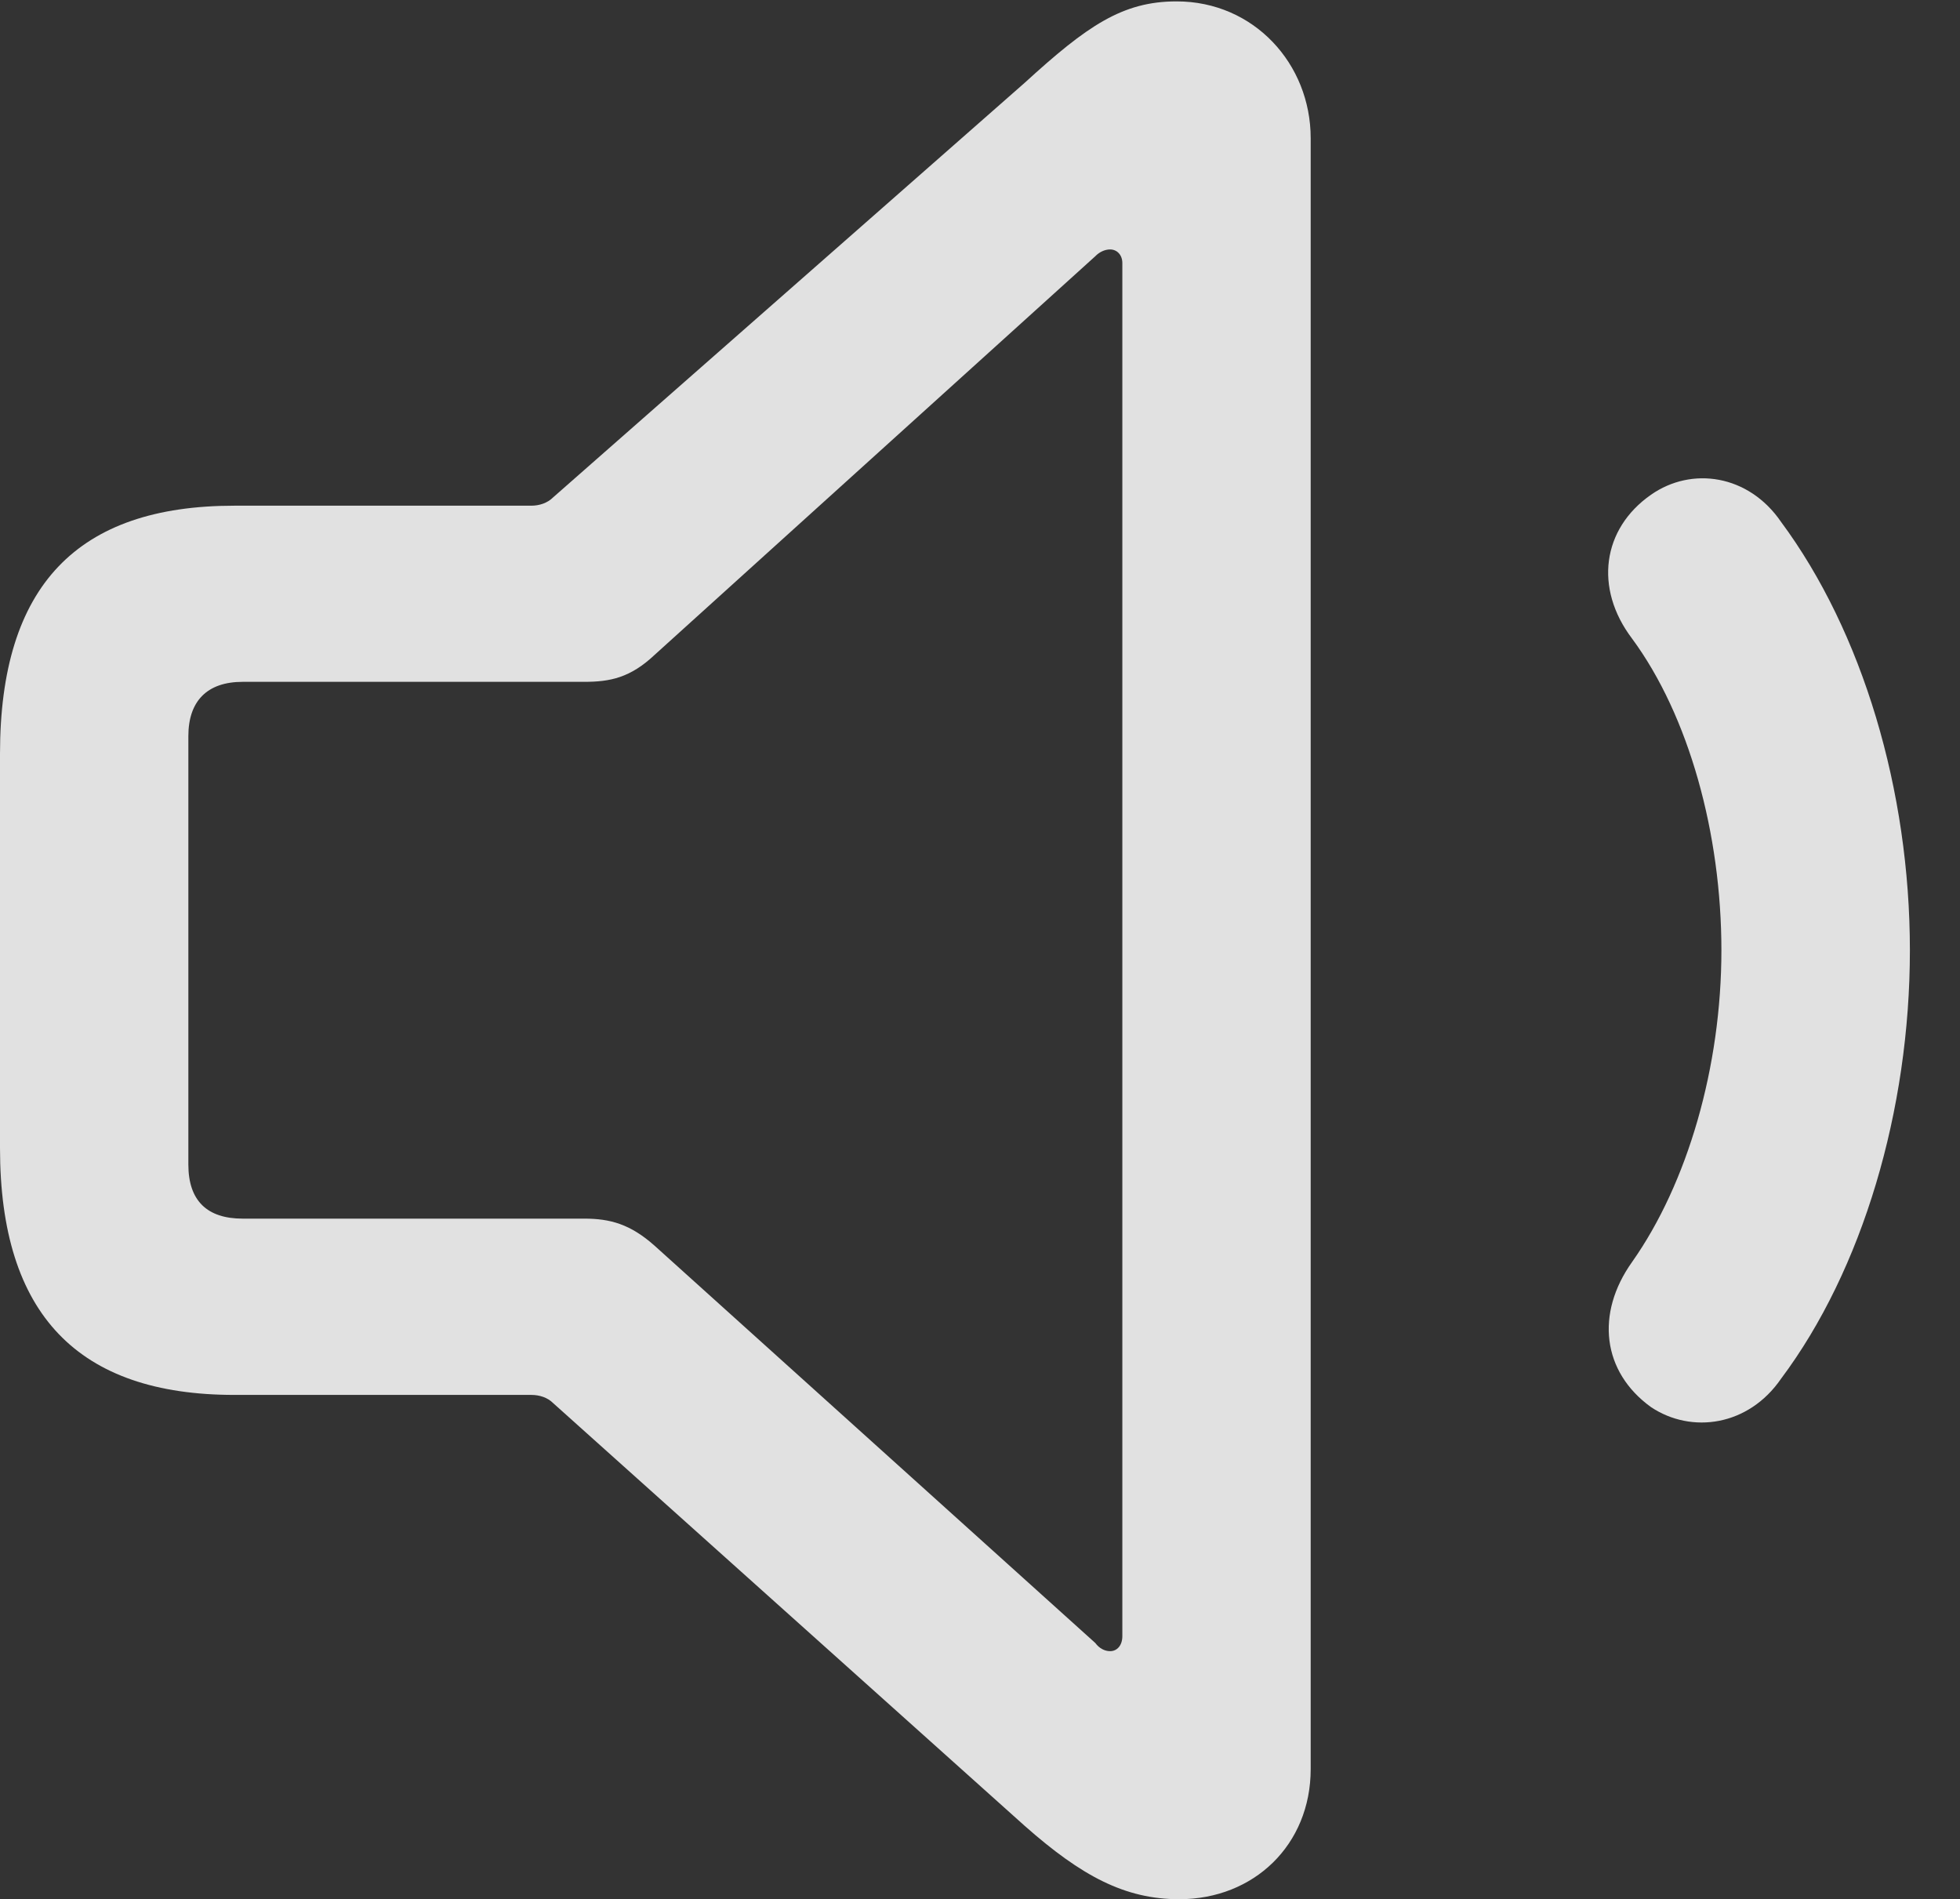 <?xml version="1.0" encoding="UTF-8"?>
<!--Generator: Apple Native CoreSVG 326-->
<!DOCTYPE svg
PUBLIC "-//W3C//DTD SVG 1.1//EN"
       "http://www.w3.org/Graphics/SVG/1.1/DTD/svg11.dtd">
<svg version="1.1" xmlns="http://www.w3.org/2000/svg" xmlns:xlink="http://www.w3.org/1999/xlink" viewBox="0 0 14.121 13.682">
 <rect x="0" y="0" width="14.121" height="13.682" fill="#333333" stroke="none"/>
 <g>
  <rect height="13.682" opacity="0" width="14.121" x="0" y="0"/>
  <path d="M11.895 10.137C12.188 10.332 12.598 10.273 12.832 9.932C13.418 9.15 13.76 7.998 13.76 6.846C13.76 5.693 13.418 4.551 12.832 3.76C12.598 3.418 12.188 3.359 11.895 3.564C11.543 3.809 11.484 4.238 11.758 4.6C12.168 5.156 12.402 6.006 12.402 6.846C12.402 7.686 12.158 8.525 11.758 9.092C11.494 9.463 11.543 9.883 11.895 10.137Z" fill="white" fill-opacity="0.85"/>
  <path d="M1.689 10.049L3.828 10.049C3.887 10.049 3.945 10.068 3.984 10.107L7.383 13.154C7.793 13.516 8.105 13.682 8.496 13.682C9.033 13.682 9.443 13.291 9.443 12.744L9.443 0.996C9.443 0.459 9.033 0.01 8.477 0.01C8.086 0.01 7.832 0.186 7.383 0.596L3.984 3.584C3.945 3.623 3.887 3.643 3.828 3.643L1.689 3.643C0.557 3.643 0 4.219 0 5.43L0 8.271C0 9.473 0.566 10.049 1.689 10.049ZM1.748 8.779C1.494 8.779 1.357 8.652 1.357 8.389L1.357 5.303C1.357 5.049 1.494 4.912 1.748 4.912L4.209 4.912C4.395 4.912 4.541 4.883 4.717 4.717L7.891 1.846C7.92 1.816 7.959 1.797 7.998 1.797C8.047 1.797 8.086 1.836 8.086 1.895L8.086 11.787C8.086 11.855 8.047 11.895 7.998 11.895C7.959 11.895 7.92 11.875 7.891 11.836L4.717 8.975C4.541 8.818 4.395 8.779 4.209 8.779Z" fill="white" fill-opacity="0.85"/>
 </g>
</svg>
